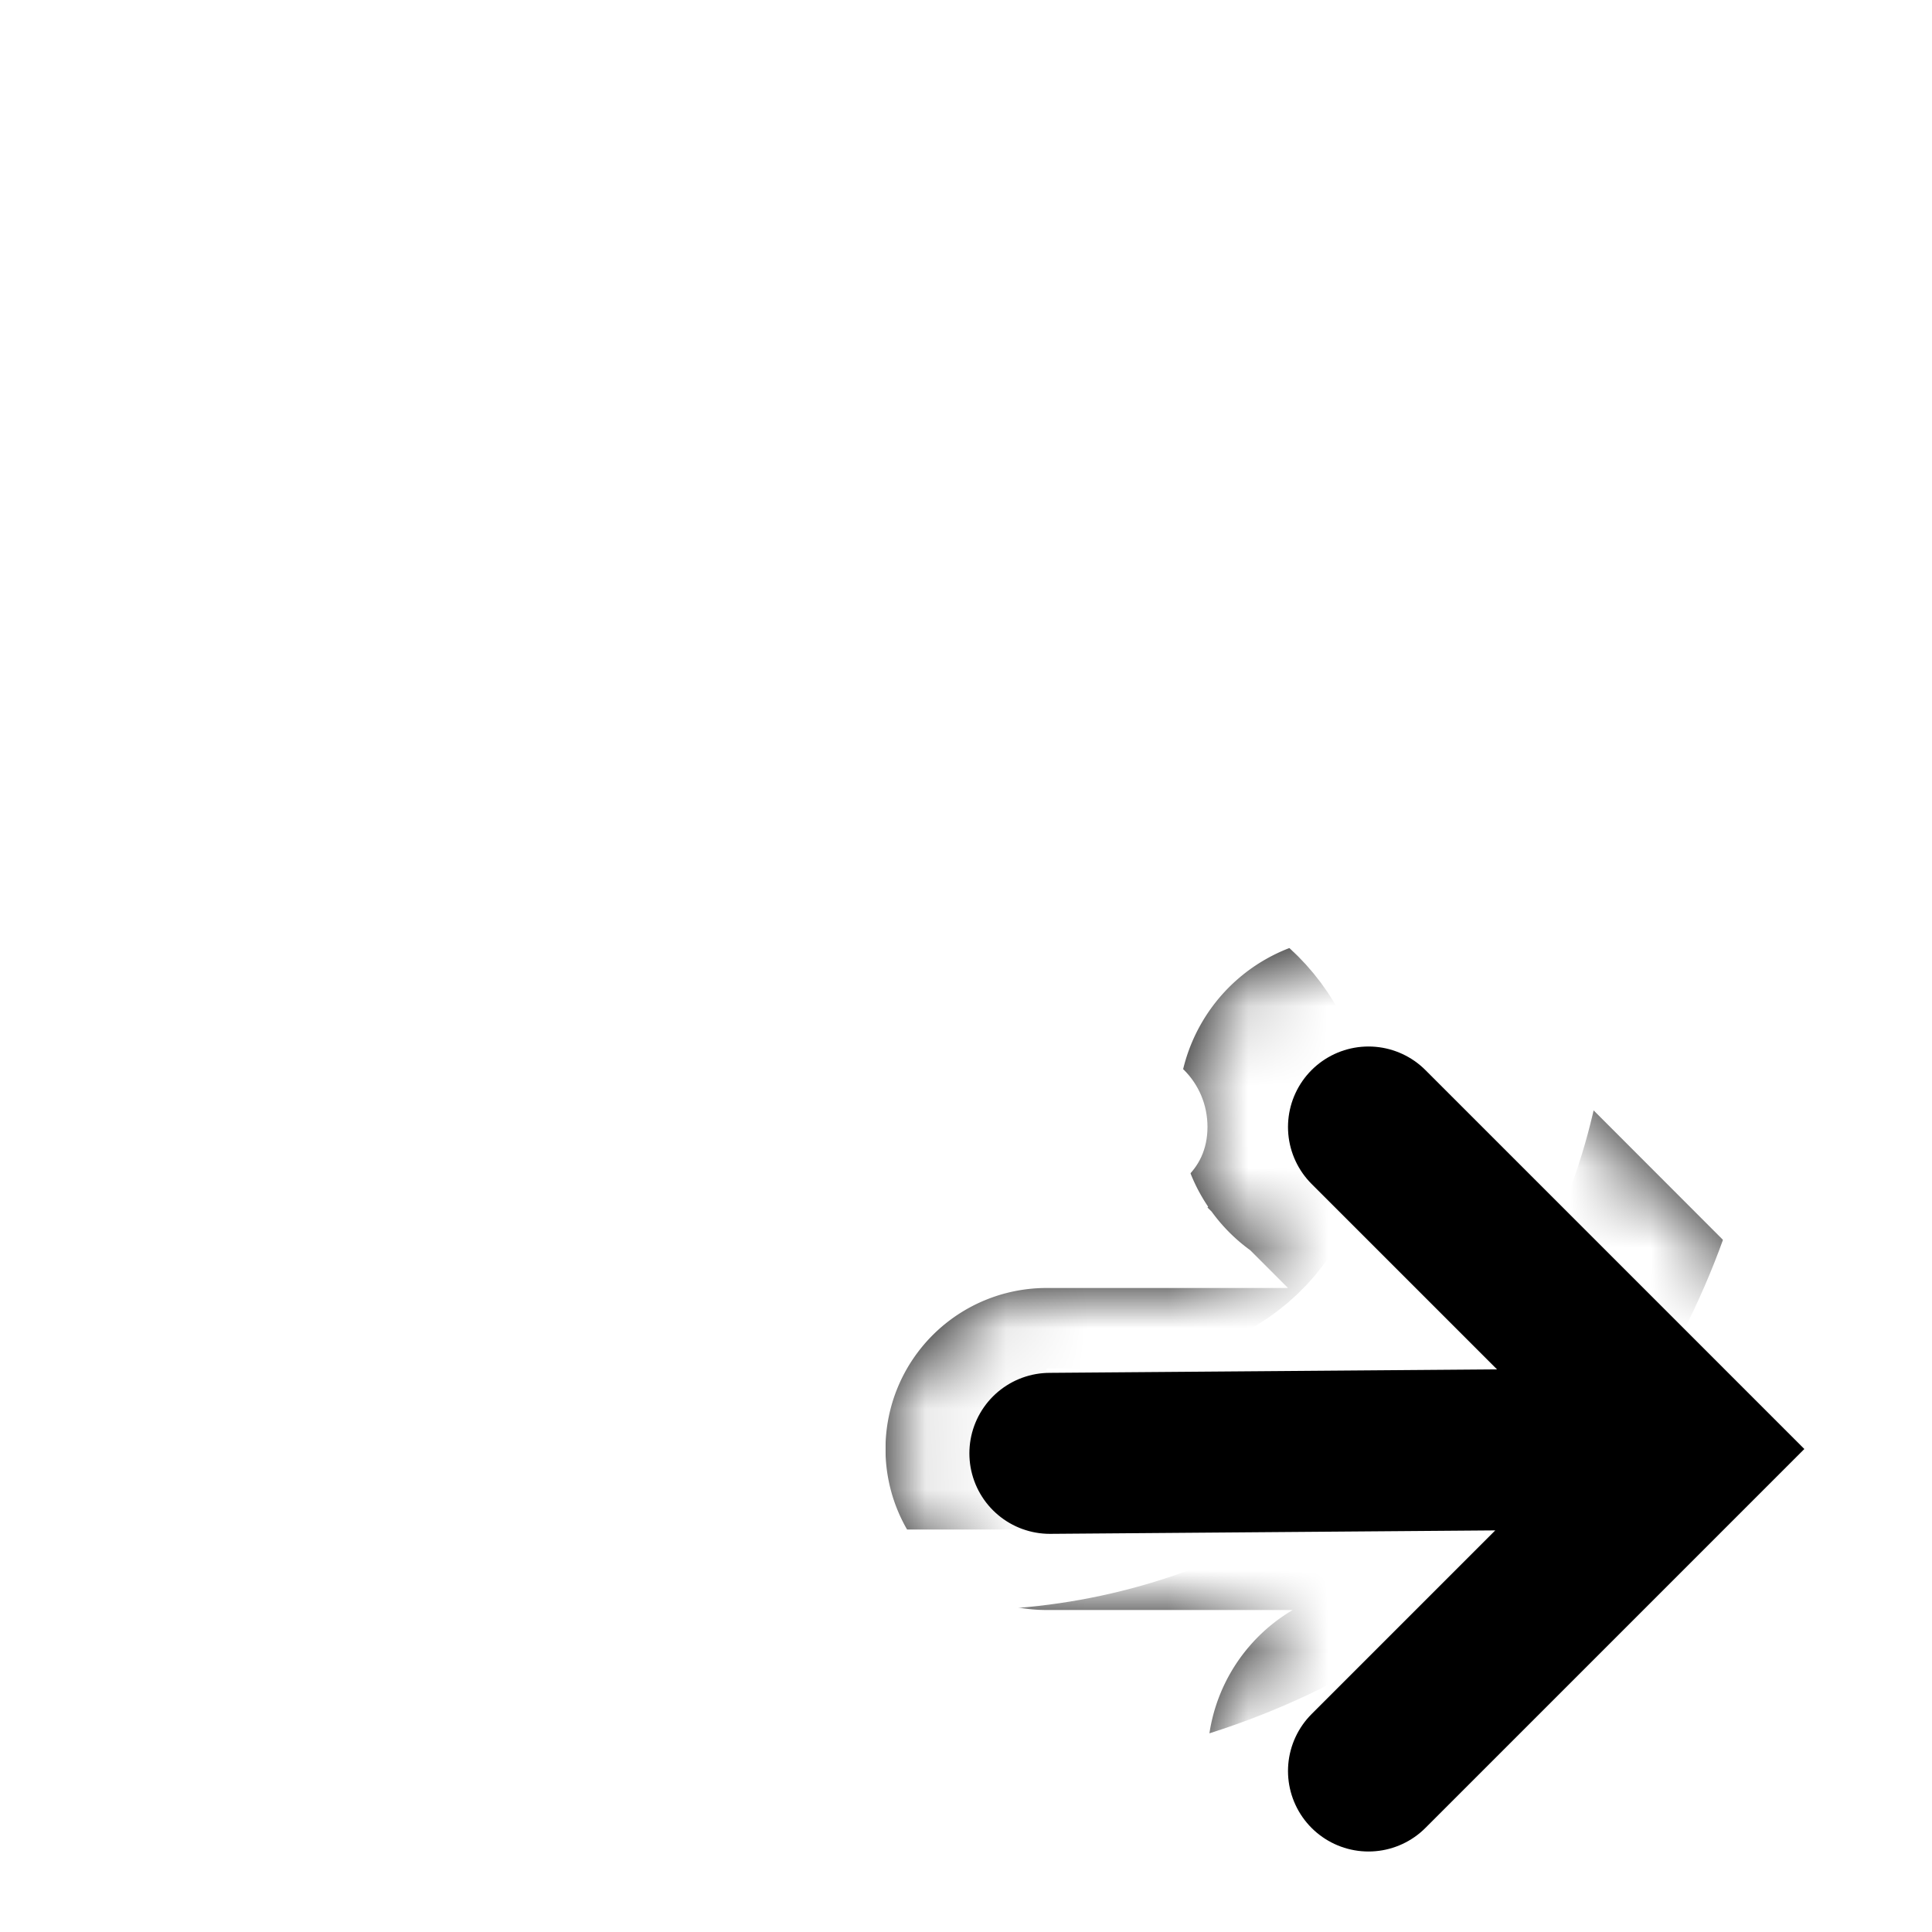 <svg xmlns="http://www.w3.org/2000/svg" viewBox="0 0 24 24"><g fill="none" stroke="#000" stroke-width="2" mask="url(#a)"><path d="M16 8h-5.5C8.906 7.98 8 8.892 8 10s.892 2 2 2h4c1.108 0 2 .892 2 2s-.896 2.012-2.5 2L7 15.977M12 19v-2.5M12 5v3"/><circle cx="12" cy="12" r="9" stroke-linecap="square" stroke-linejoin="round"/></g><mask id="a"><path fill="#fff" d="M1 1v22h14.336A2.15 2.15 0 0 1 15 21.85 2.15 2.15 0 0 1 16.059 20H13a2 2 0 1 1 0-4h3l-.47-.47a2.15 2.15 0 0 1-.477-.477L15 15l.008-.01a2.15 2.15 0 0 1 1.78-3.356c.429 0 .849.13 1.204.371l.008-.01.05.051c.181.132.34.29.471.471L23 17V1z"/></mask><g fill="none" stroke="#000" stroke-linecap="round" stroke-width="2"><path d="M17 22l4-4-4-4M20 18l-6.958.054"/></g></svg>